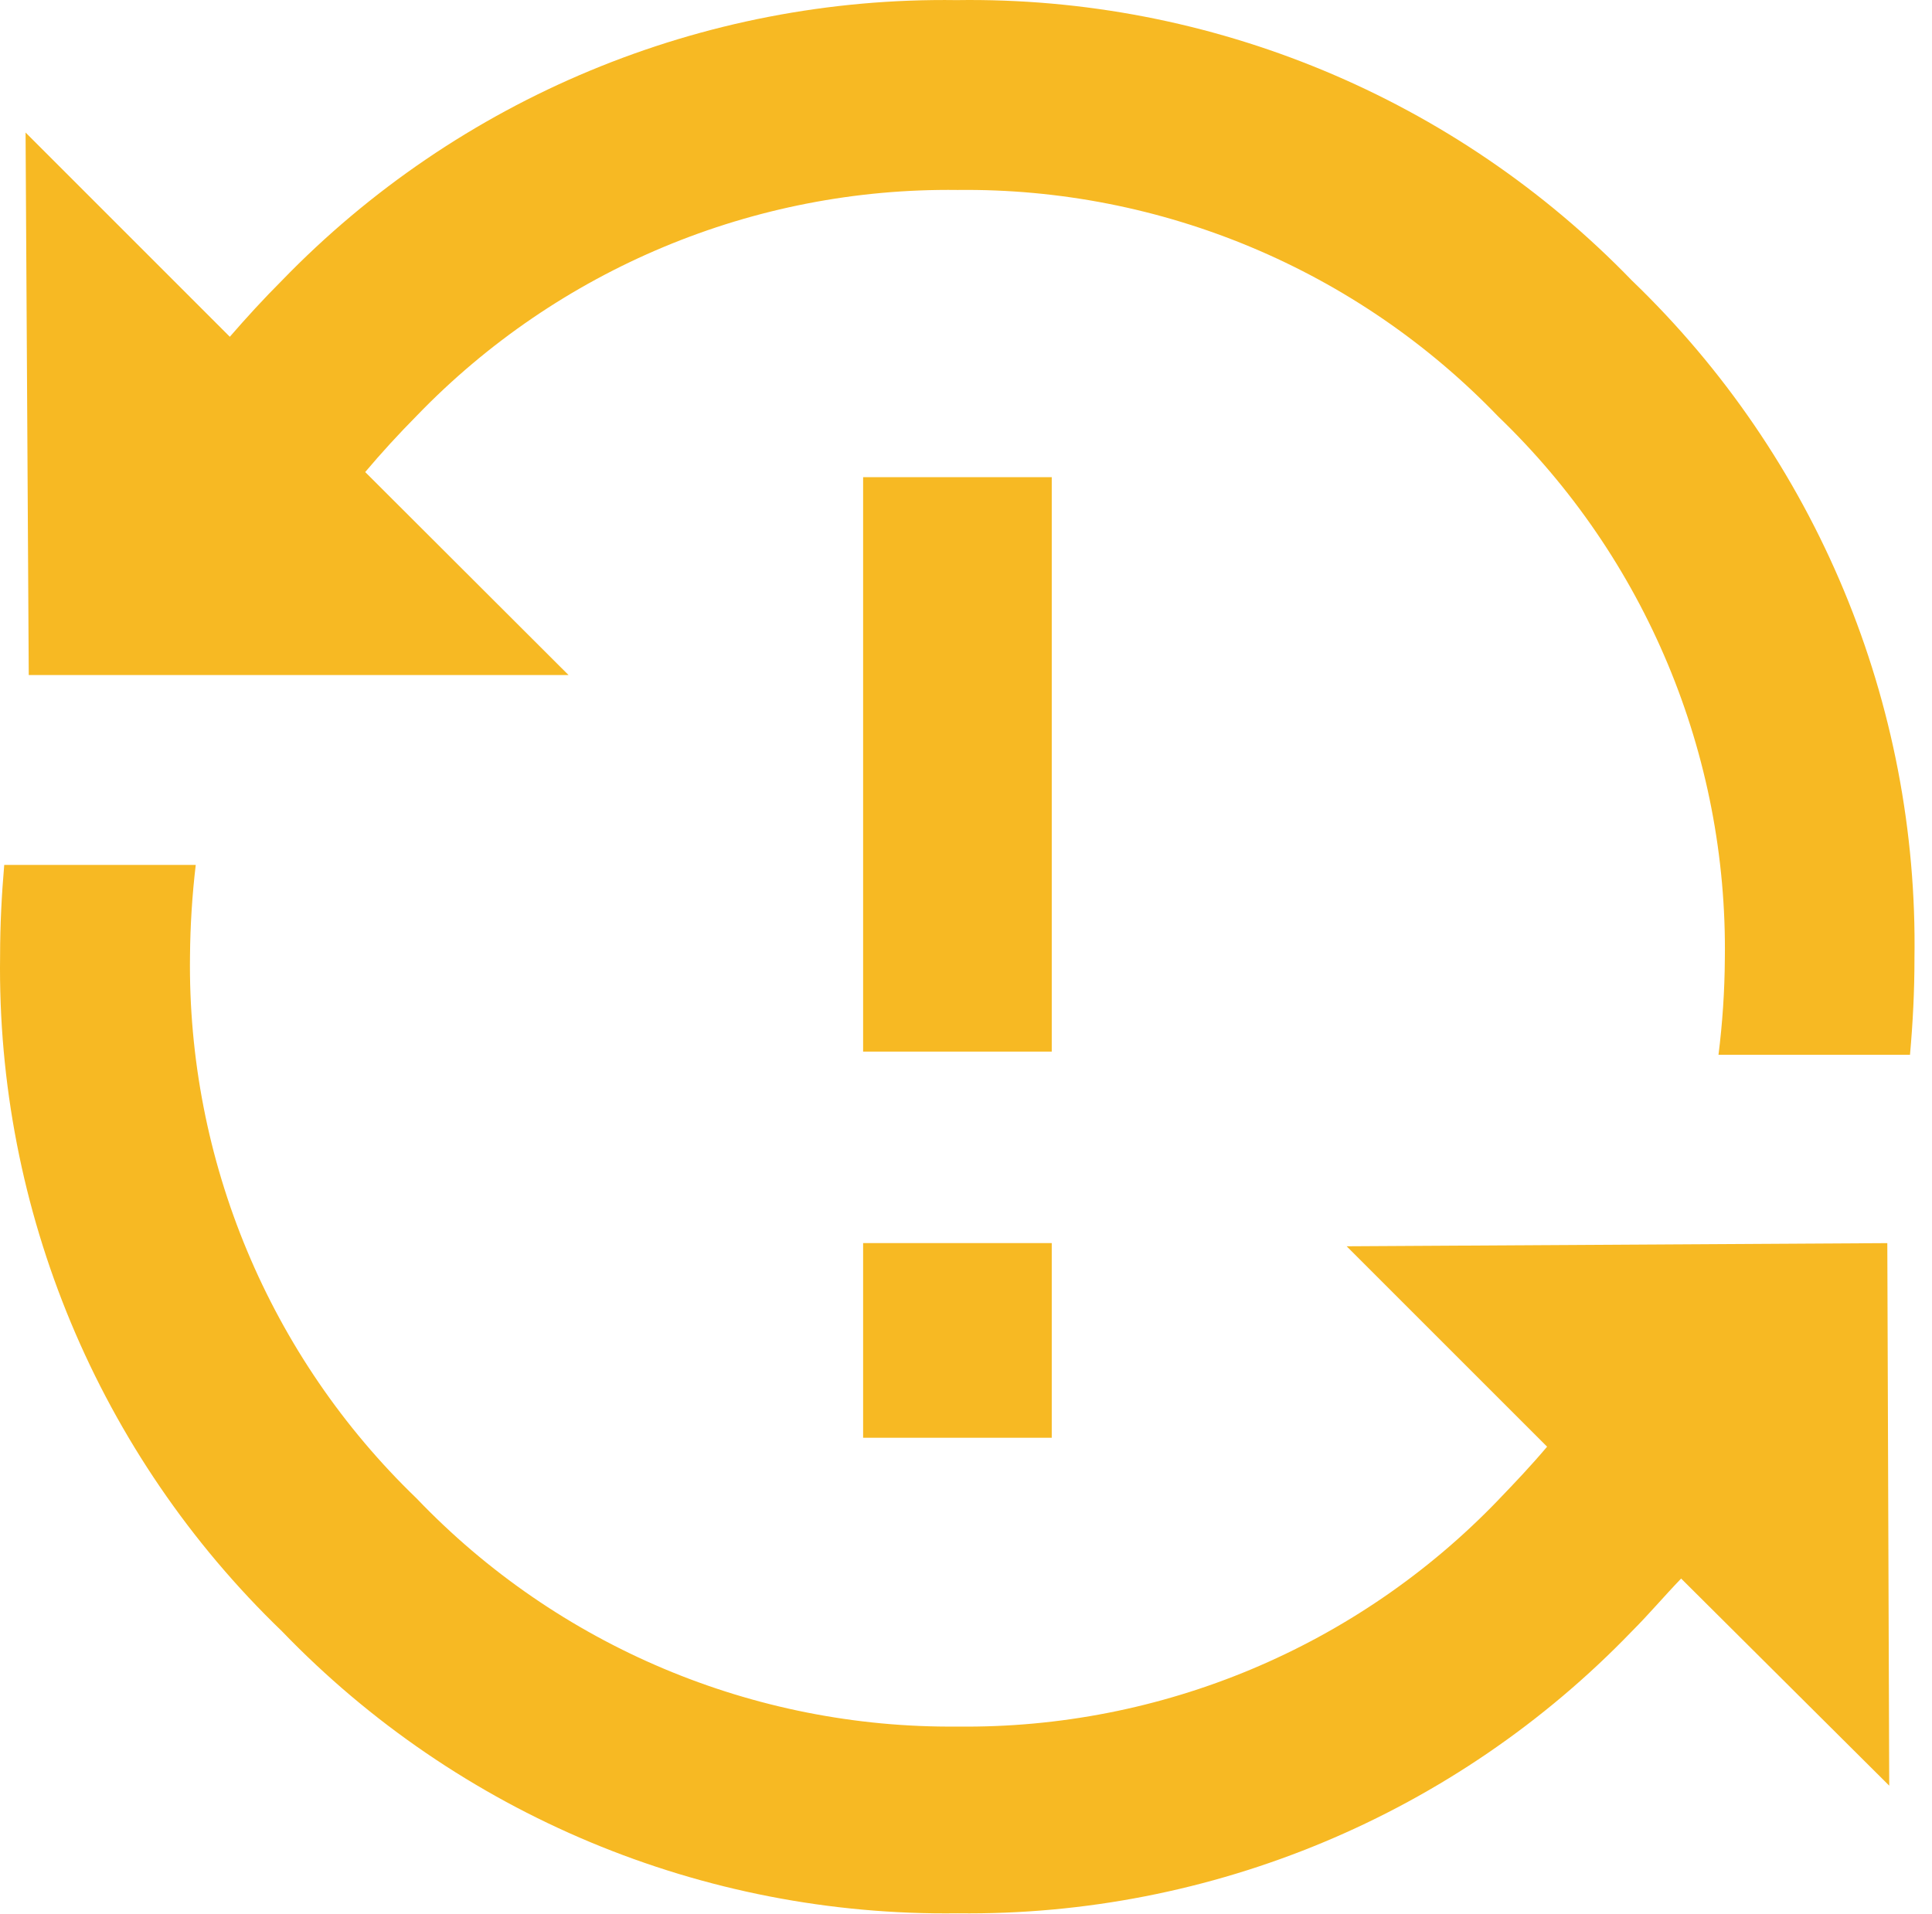 <svg width="107" height="106" viewBox="0 0 107 106" fill="none" xmlns="http://www.w3.org/2000/svg">
<path d="M47.802 26.431H58.249V58.248H47.802V26.431ZM47.802 79.637H58.249V68.854H47.802V79.637ZM74.582 69.031L85.683 80.131C84.834 81.139 83.915 82.112 82.979 83.083V83.085C75.158 91.221 64.321 95.764 53.035 95.634C41.729 95.744 30.884 91.168 23.072 82.996C14.916 75.145 10.372 64.266 10.523 52.946C10.537 51.262 10.643 49.581 10.841 47.908H0.234C0.092 49.57 0.005 51.231 0.005 52.946C-0.19 67.036 5.461 80.577 15.612 90.351C25.391 100.506 38.938 106.163 53.033 105.977C67.106 106.147 80.624 100.492 90.384 90.351C91.339 89.397 92.153 88.424 93.107 87.435L93.336 87.664L104.631 98.907L104.525 68.856L74.582 69.031ZM31.486 37.389L20.226 26.147C21.121 25.086 22.076 24.043 23.089 23.019C30.921 14.903 41.755 10.381 53.034 10.522C64.32 10.392 75.157 14.935 82.978 23.072C91.141 30.919 95.686 41.8 95.527 53.121C95.515 54.895 95.397 56.665 95.175 58.425H105.781C105.94 56.657 106.029 54.89 106.029 53.121H106.028C106.257 38.966 100.59 25.353 90.385 15.543C80.597 5.421 67.059 -0.203 52.98 0.006C38.913 -0.189 25.392 5.433 15.609 15.543C14.602 16.55 13.648 17.593 12.728 18.654L1.416 7.341L1.592 37.391L31.486 37.389Z" fill="#F7B923"/>
</svg>
